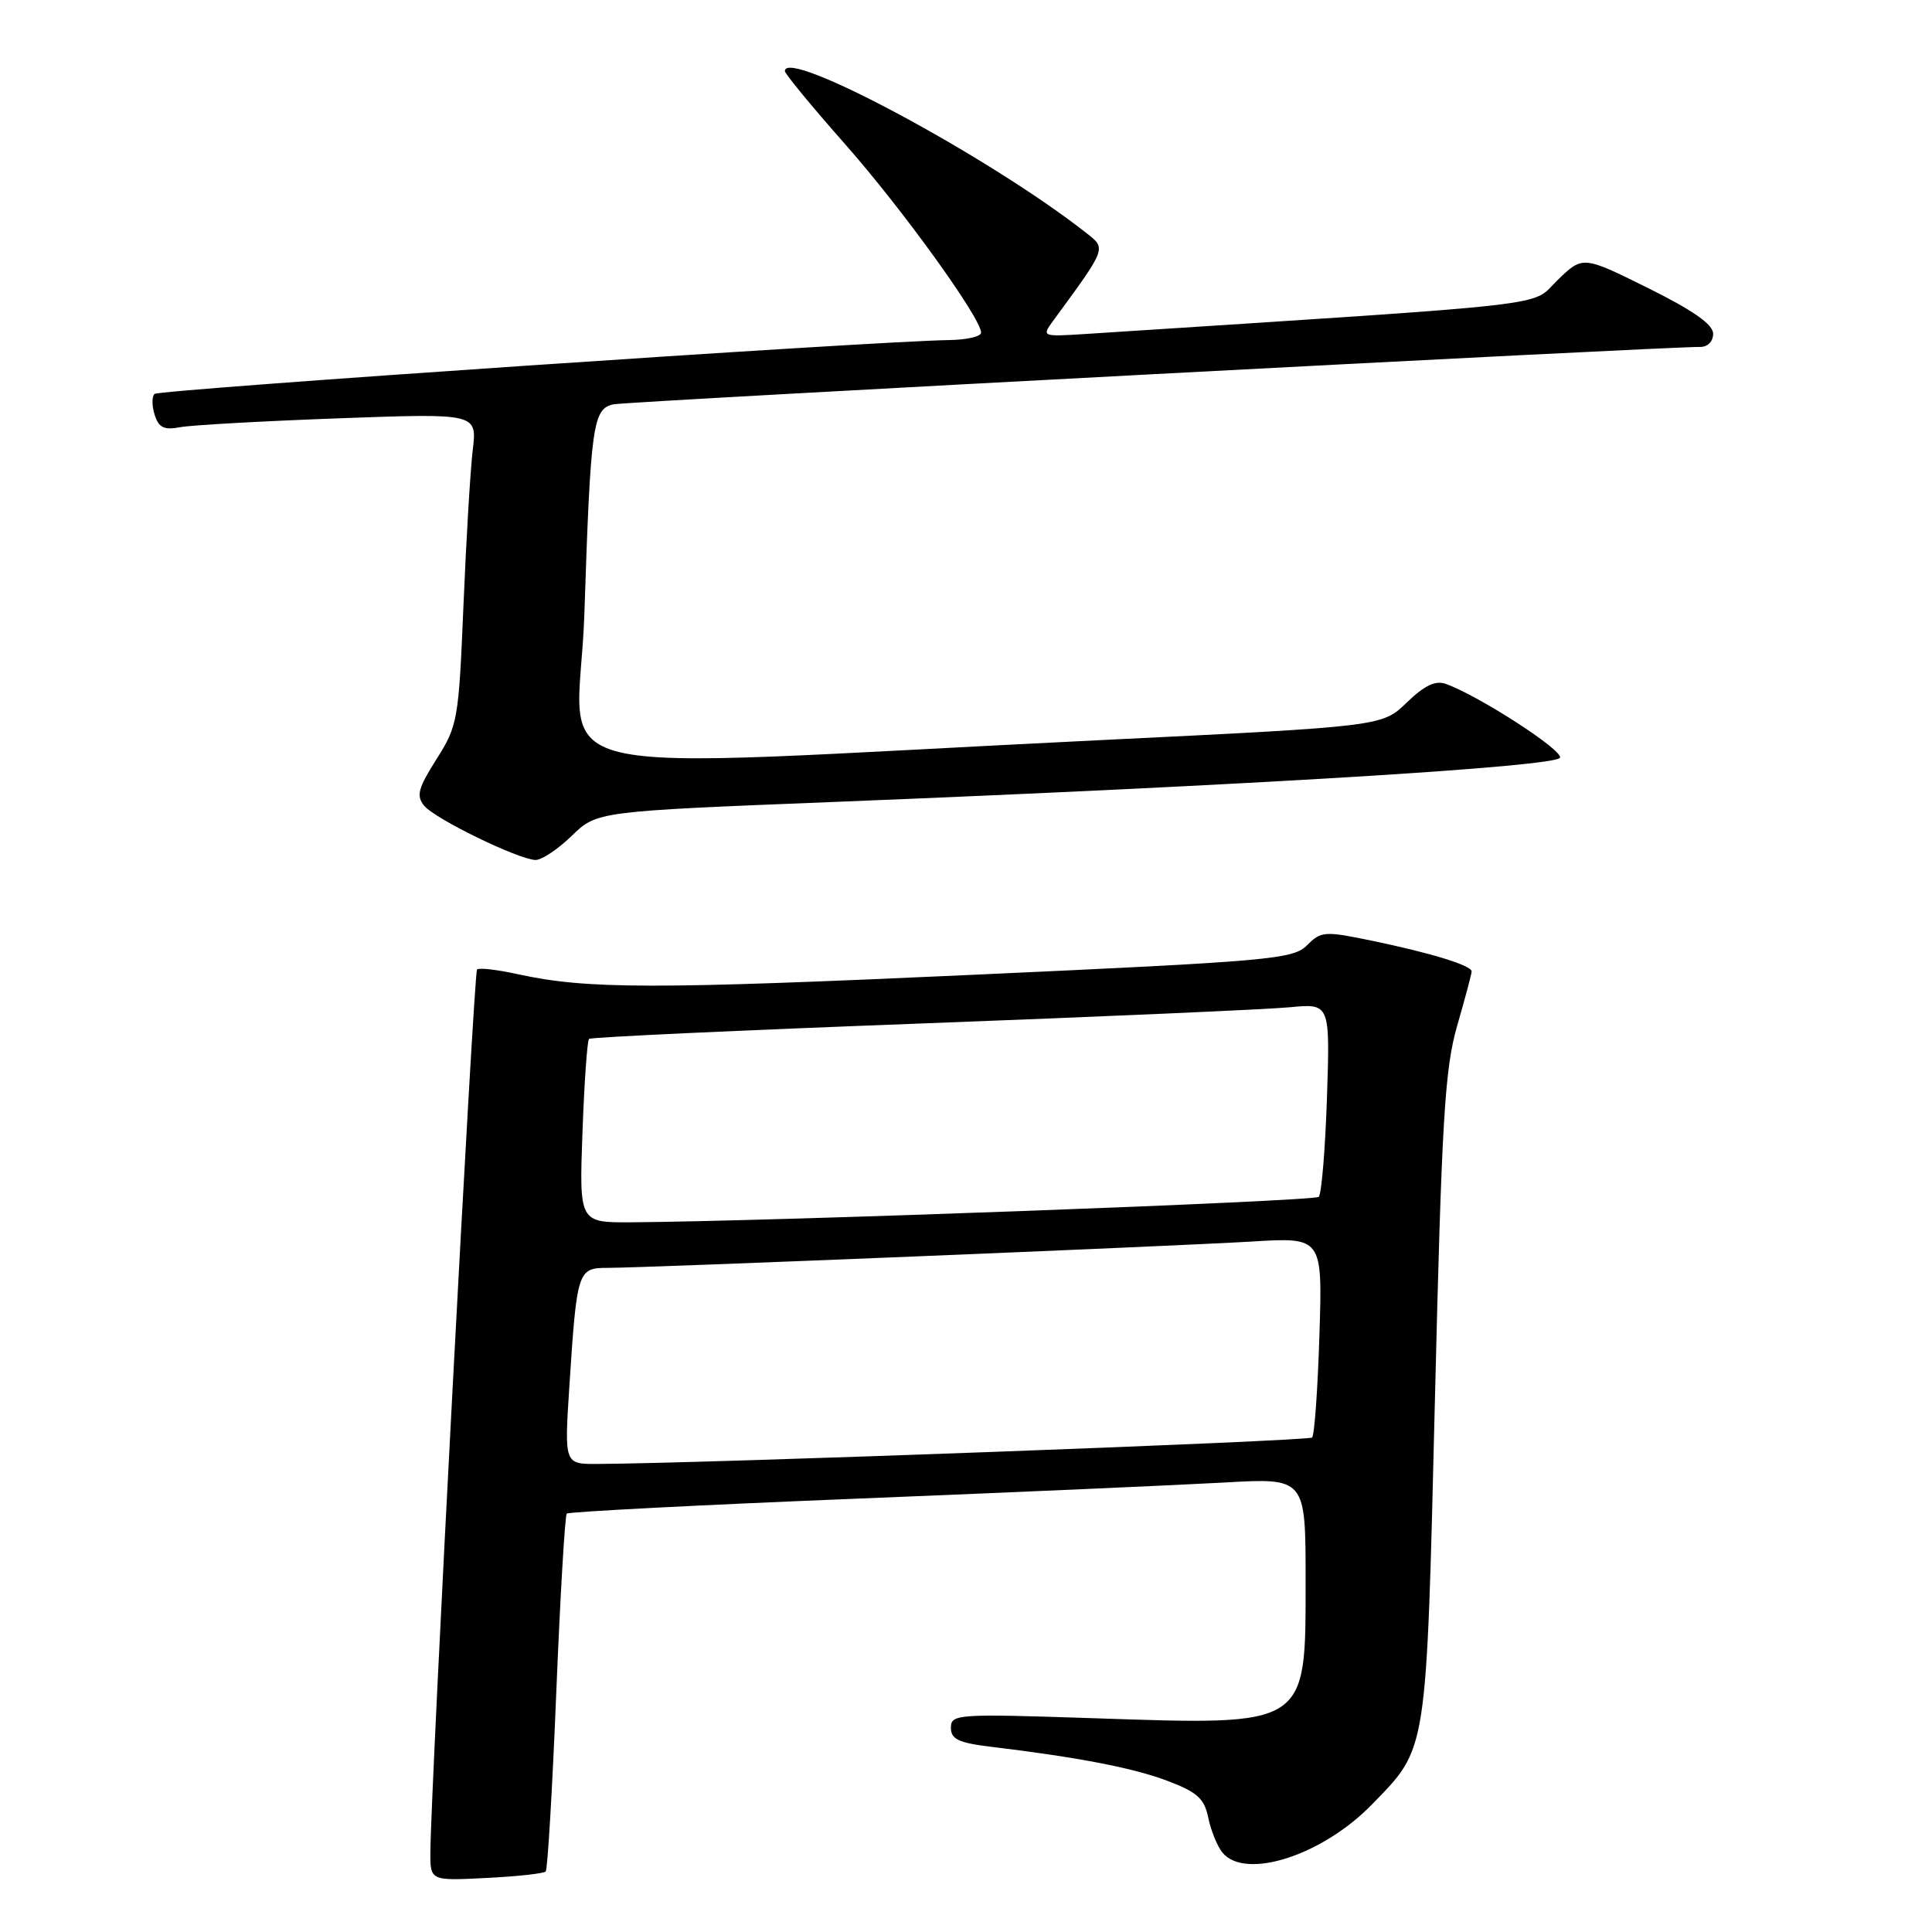 <?xml version="1.0" encoding="UTF-8" standalone="no"?>
<!DOCTYPE svg PUBLIC "-//W3C//DTD SVG 1.1//EN" "http://www.w3.org/Graphics/SVG/1.1/DTD/svg11.dtd" >
<svg xmlns="http://www.w3.org/2000/svg" xmlns:xlink="http://www.w3.org/1999/xlink" version="1.1" viewBox="0 0 256 256">
 <g >
 <path fill="currentColor"
d=" M 72.31 247.98 C 72.56 247.72 73.19 237.04 73.71 224.25 C 74.23 211.47 74.86 200.81 75.10 200.56 C 75.35 200.32 92.64 199.42 113.53 198.58 C 134.41 197.74 156.34 196.77 162.25 196.44 C 173.00 195.83 173.00 195.83 173.00 209.42 C 173.00 228.93 173.45 228.63 144.82 227.67 C 126.83 227.07 126.00 227.13 126.00 228.93 C 126.00 230.45 127.00 230.93 131.25 231.45 C 142.90 232.85 150.18 234.26 154.71 235.98 C 158.66 237.48 159.59 238.32 160.11 240.89 C 160.46 242.59 161.31 244.67 161.99 245.49 C 165.03 249.15 175.24 245.85 181.81 239.08 C 189.18 231.48 188.98 232.79 190.14 185.25 C 191.04 148.21 191.44 141.62 193.09 135.89 C 194.14 132.26 195.00 129.03 195.00 128.72 C 195.00 127.93 189.67 126.29 181.83 124.66 C 175.52 123.35 175.06 123.38 173.18 125.26 C 171.34 127.11 168.31 127.37 128.85 129.17 C 86.46 131.10 77.77 131.09 68.58 129.08 C 65.88 128.48 63.46 128.21 63.21 128.46 C 62.78 128.88 57.09 236.58 57.03 245.36 C 57.00 249.22 57.00 249.22 64.43 248.84 C 68.52 248.64 72.07 248.25 72.31 247.98 Z  M 75.75 110.76 C 79.10 107.51 79.10 107.51 110.30 106.27 C 165.89 104.05 206.31 101.59 206.71 100.39 C 207.05 99.36 195.96 92.20 191.58 90.62 C 190.20 90.13 188.75 90.82 186.40 93.09 C 183.15 96.25 183.15 96.25 145.82 98.07 C 67.74 101.88 76.68 104.06 77.43 81.40 C 78.26 56.17 78.55 54.12 81.34 53.57 C 83.34 53.18 221.32 45.89 225.25 45.97 C 226.27 45.99 227.00 45.26 227.00 44.22 C 227.00 42.99 224.36 41.14 218.36 38.16 C 209.72 33.88 209.72 33.88 206.36 37.14 C 202.69 40.69 207.88 40.10 143.75 44.26 C 138.10 44.62 138.03 44.59 139.51 42.56 C 146.69 32.76 146.61 32.97 143.95 30.88 C 131.22 20.85 104.00 6.23 104.00 9.42 C 104.00 9.77 107.58 14.12 111.96 19.08 C 119.58 27.71 130.00 42.16 130.00 44.08 C 130.00 44.59 128.09 45.03 125.75 45.06 C 115.46 45.22 21.05 51.62 20.47 52.20 C 20.11 52.56 20.12 53.81 20.50 54.99 C 21.03 56.66 21.75 57.01 23.84 56.61 C 25.30 56.33 34.76 55.80 44.86 55.43 C 63.22 54.76 63.22 54.76 62.64 59.63 C 62.32 62.31 61.77 71.59 61.41 80.24 C 60.78 95.40 60.65 96.16 57.84 100.59 C 55.39 104.46 55.13 105.45 56.21 106.77 C 57.64 108.51 68.67 113.88 70.95 113.95 C 71.75 113.98 73.91 112.54 75.75 110.76 Z  M 75.44 183.75 C 76.44 168.34 76.55 168.00 80.49 168.00 C 85.50 168.00 155.14 165.15 165.87 164.51 C 175.24 163.94 175.24 163.94 174.83 176.92 C 174.61 184.06 174.17 190.16 173.86 190.48 C 173.38 190.95 93.21 193.92 79.14 193.98 C 74.78 194.00 74.78 194.00 75.44 183.75 Z  M 77.18 150.03 C 77.42 143.45 77.81 137.88 78.05 137.66 C 78.30 137.43 98.08 136.52 122.00 135.62 C 145.93 134.72 167.92 133.75 170.87 133.47 C 176.24 132.95 176.24 132.95 175.83 145.44 C 175.60 152.30 175.11 158.22 174.74 158.59 C 174.15 159.18 101.96 161.85 83.63 161.96 C 76.75 162.00 76.75 162.00 77.18 150.03 Z "/>
</g>
</svg>